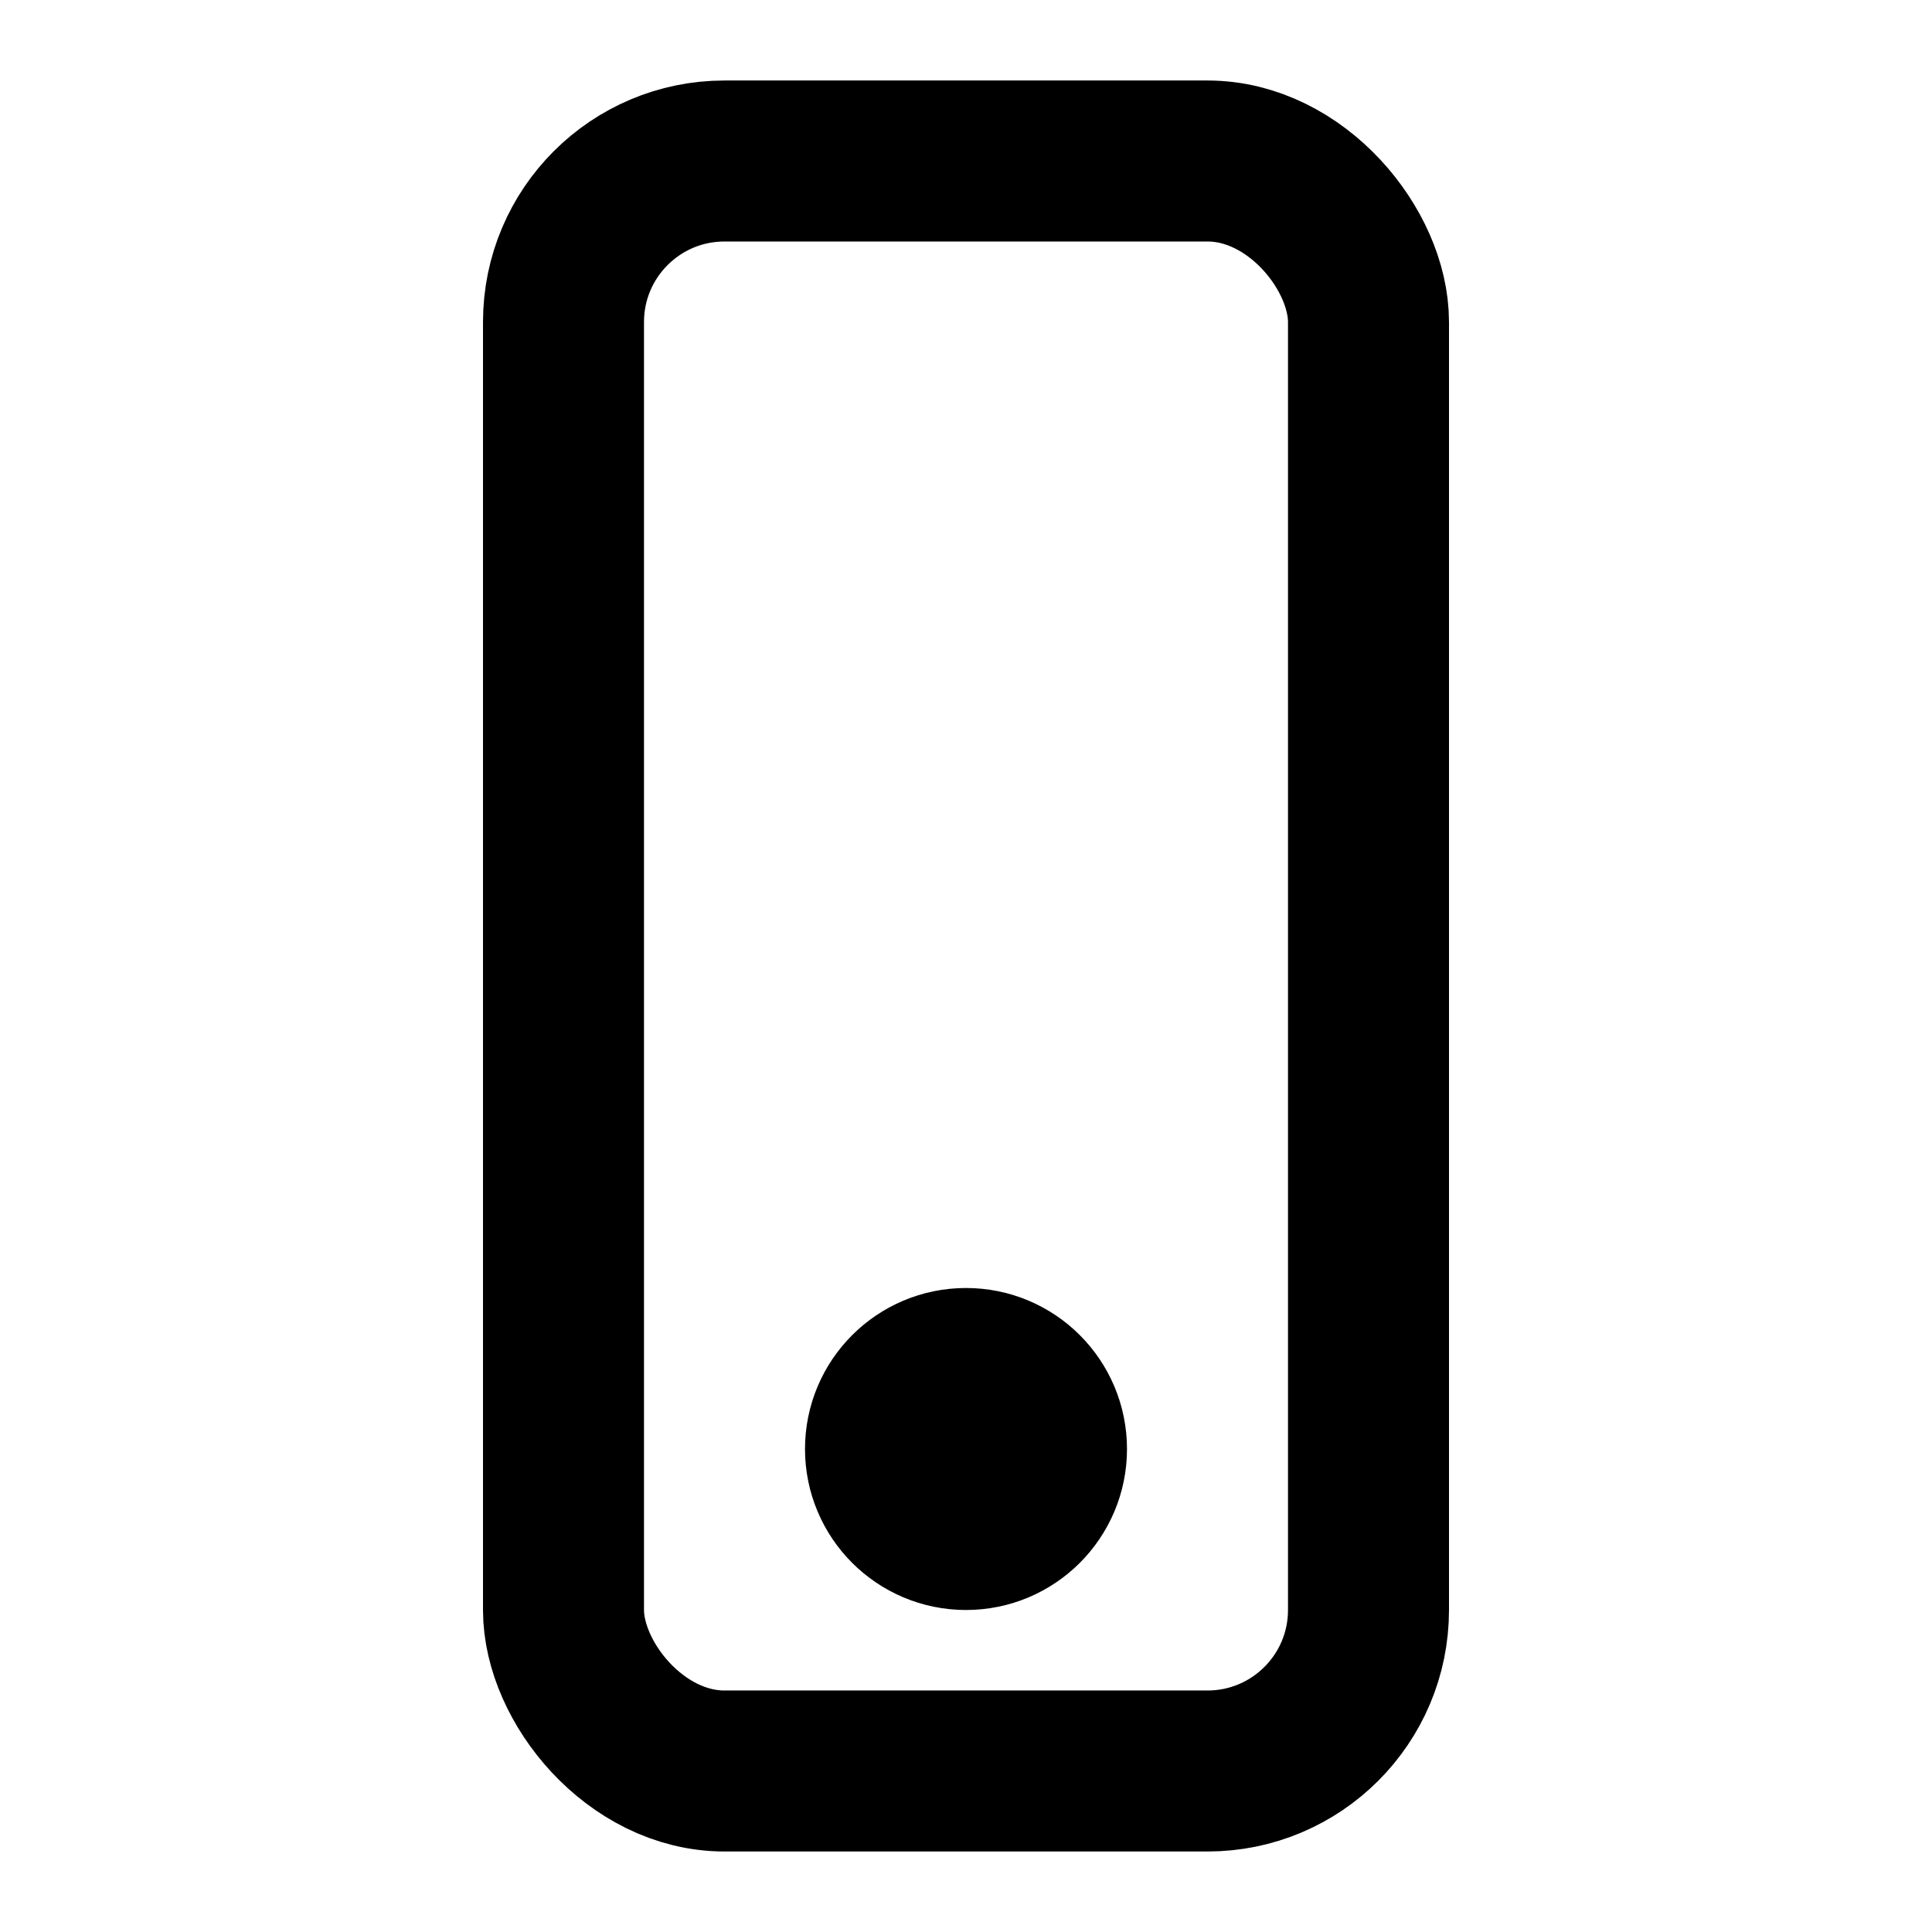 <svg xmlns="http://www.w3.org/2000/svg" width="24" height="24" viewBox="0 0 24 24" fill="none" stroke="currentColor" stroke-width="2" stroke-linecap="round" stroke-linejoin="round">
<rect x="7" y="2" width="10" height="20" rx="2"/><circle cx="12" cy="18" r="1"/>
</svg>
